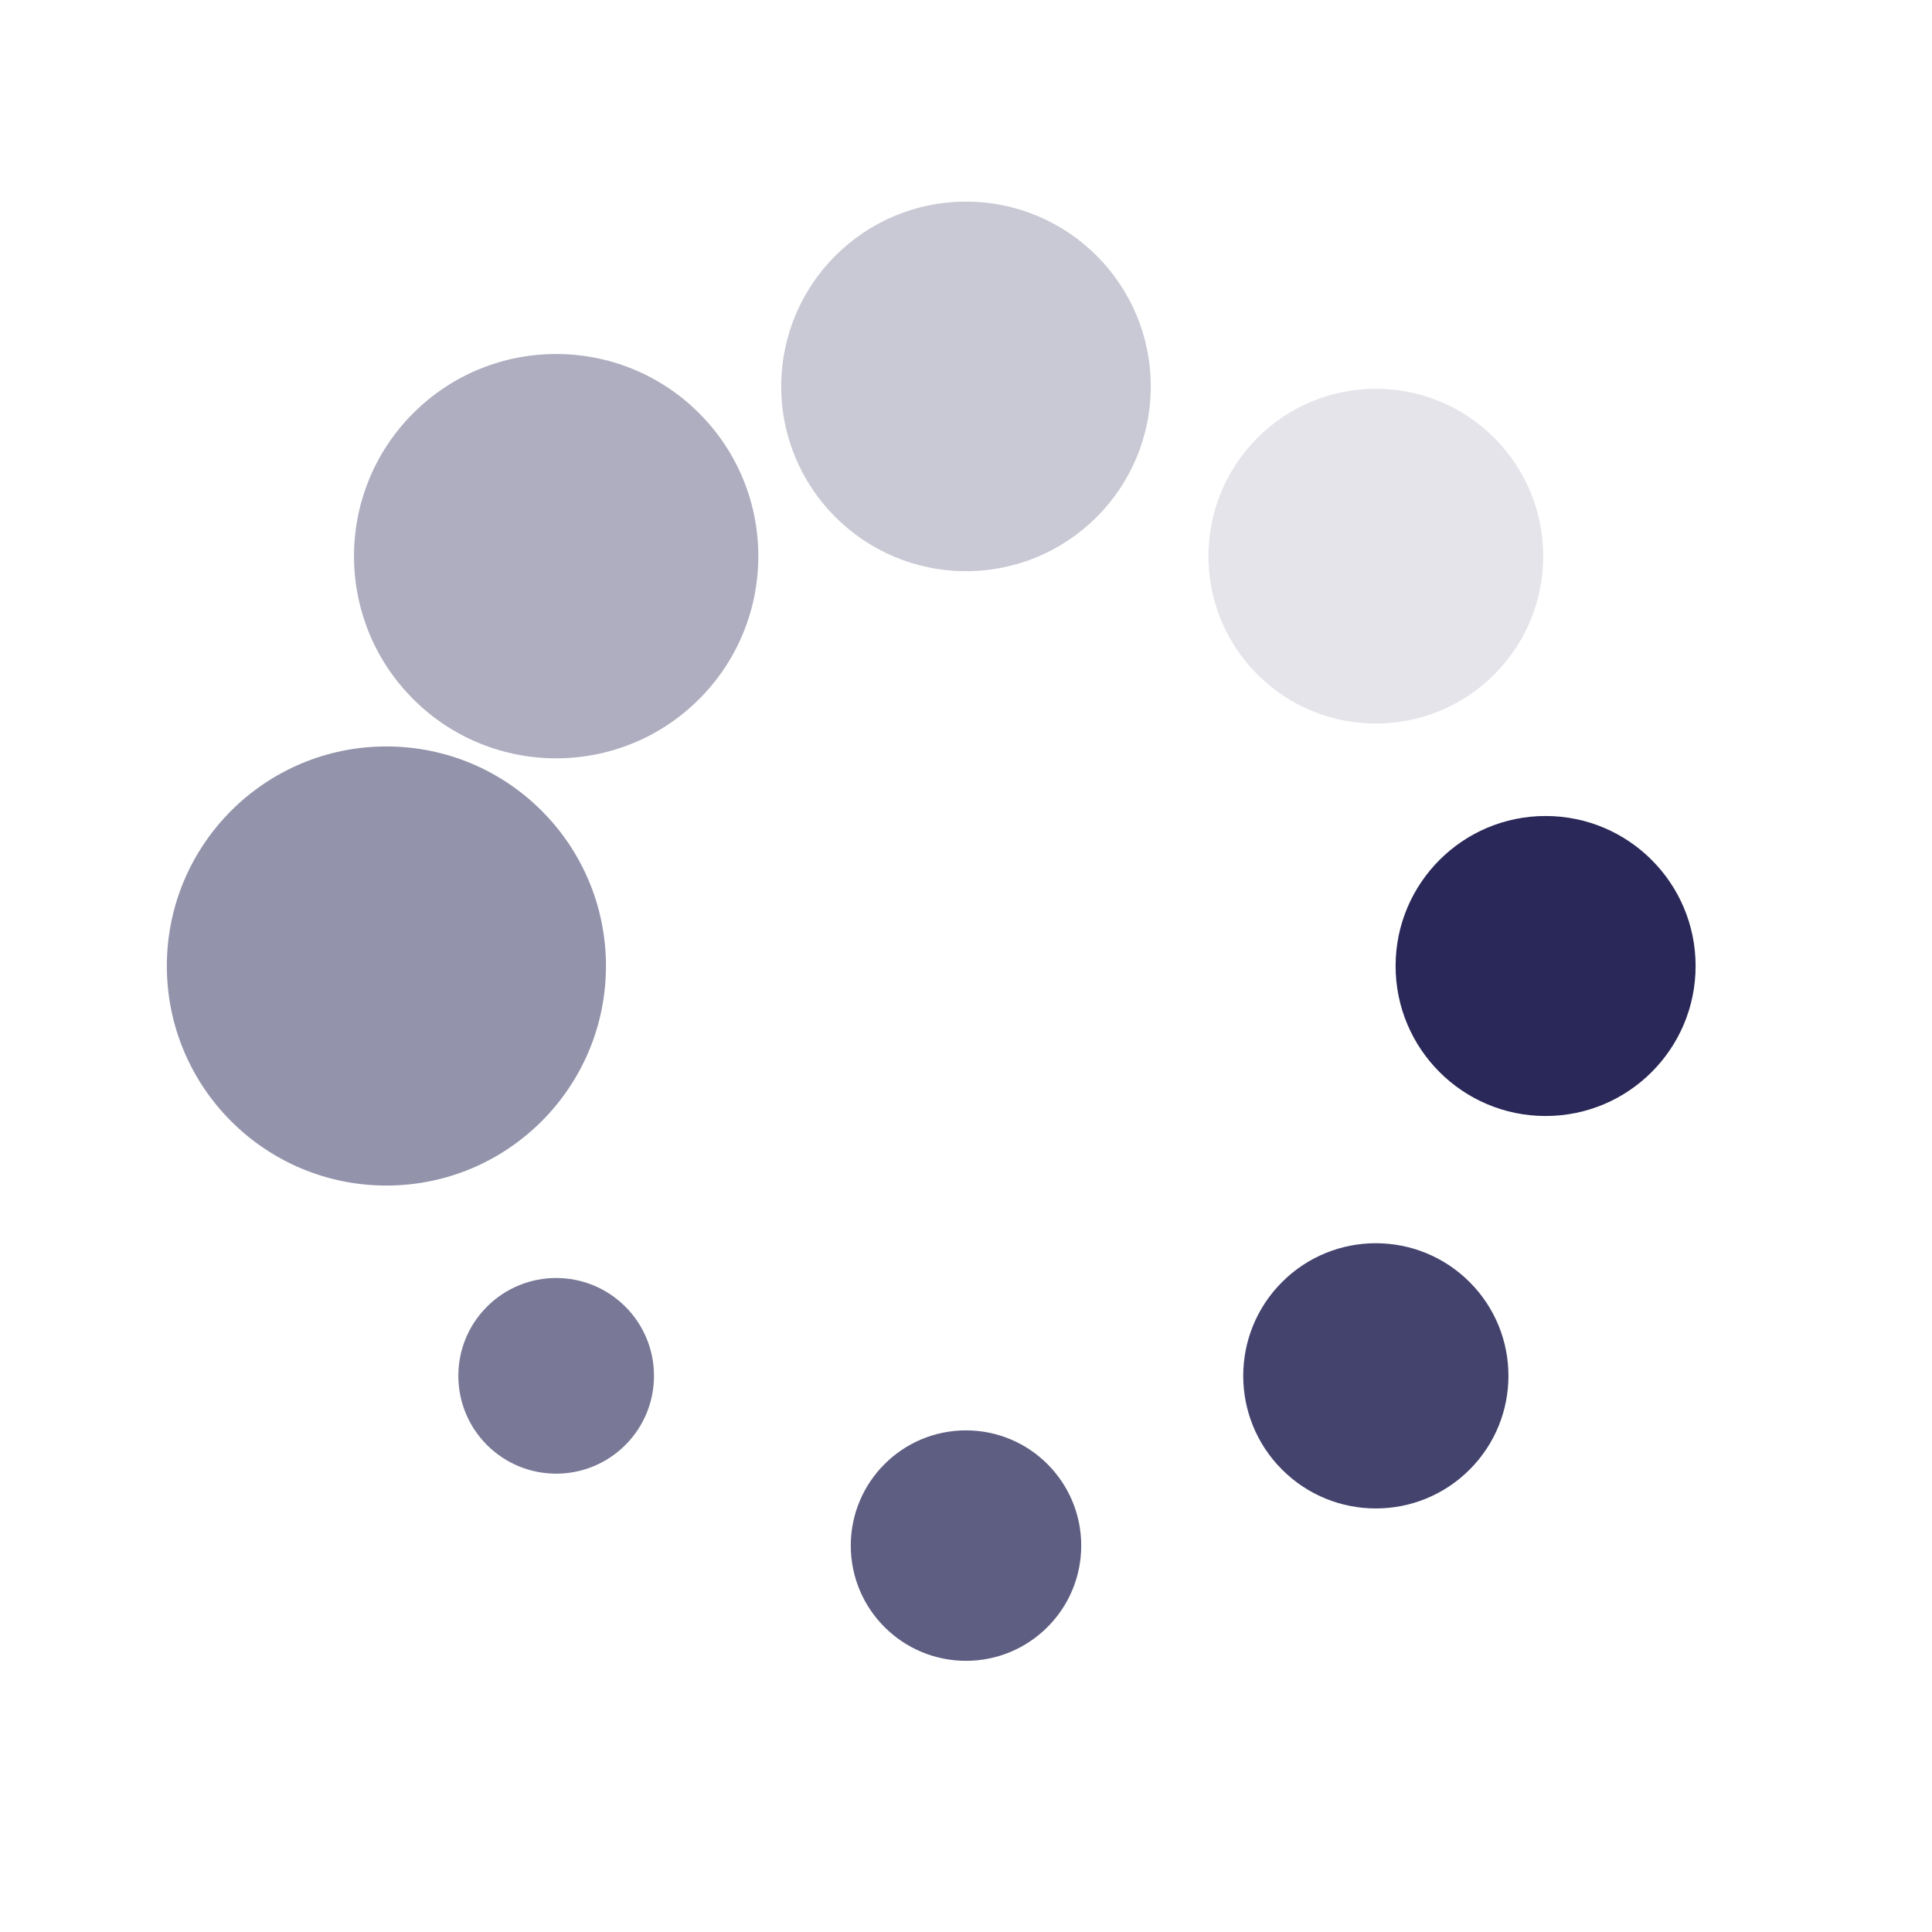 <svg xmlns="http://www.w3.org/2000/svg" xmlns:xlink="http://www.w3.org/1999/xlink" width="54px" height="54px" class="lds-spin" preserveAspectRatio="xMidYMid" style="background:none" viewBox="0 0 100 100">
    <g transform="translate(80,50)">
        <g transform="rotate(0)">
            <circle cx="0" cy="0" r="12" fill="#292858" fill-opacity="1" transform="scale(0.647 0.647)">
                <animateTransform attributeName="transform" begin="-2.363s" dur="2.7s" keyTimes="0;1" repeatCount="indefinite" type="scale" values="0.4 0.4;1 1"/>
                <animate attributeName="fill-opacity" begin="-2.363s" dur="2.7s" keyTimes="0;1" repeatCount="indefinite" values="1;0"/>
            </circle>
        </g>
    </g>
    <g transform="translate(71.213,71.213)">
        <g transform="rotate(45)">
            <circle cx="0" cy="0" r="12" fill="#292858" fill-opacity="0.875" transform="scale(0.572 0.572)">
                <animateTransform attributeName="transform" begin="-2.025s" dur="2.7s" keyTimes="0;1" repeatCount="indefinite" type="scale" values="0.4 0.4;1 1"/>
                <animate attributeName="fill-opacity" begin="-2.025s" dur="2.7s" keyTimes="0;1" repeatCount="indefinite" values="1;0"/>
            </circle>
        </g>
    </g>
    <g transform="translate(50,80)">
        <g transform="rotate(90)">
            <circle cx="0" cy="0" r="12" fill="#292858" fill-opacity="0.75" transform="scale(0.497 0.497)">
                <animateTransform attributeName="transform" begin="-1.688s" dur="2.7s" keyTimes="0;1" repeatCount="indefinite" type="scale" values="0.4 0.4;1 1"/>
                <animate attributeName="fill-opacity" begin="-1.688s" dur="2.7s" keyTimes="0;1" repeatCount="indefinite" values="1;0"/>
            </circle>
        </g>
    </g>
    <g transform="translate(28.787,71.213)">
        <g transform="rotate(135)">
            <circle cx="0" cy="0" r="12" fill="#292858" fill-opacity="0.625" transform="scale(0.422 0.422)">
                <animateTransform attributeName="transform" begin="-1.35s" dur="2.7s" keyTimes="0;1" repeatCount="indefinite" type="scale" values="0.4 0.4;1 1"/>
                <animate attributeName="fill-opacity" begin="-1.35s" dur="2.7s" keyTimes="0;1" repeatCount="indefinite" values="1;0"/>
            </circle>
        </g>
    </g>
    <g transform="translate(20,50)">
        <g transform="rotate(180)">
            <circle cx="0" cy="0" r="12" fill="#292858" fill-opacity="0.5" transform="scale(0.947 0.947)">
                <animateTransform attributeName="transform" begin="-1.013s" dur="2.7s" keyTimes="0;1" repeatCount="indefinite" type="scale" values="0.4 0.4;1 1"/>
                <animate attributeName="fill-opacity" begin="-1.013s" dur="2.7s" keyTimes="0;1" repeatCount="indefinite" values="1;0"/>
            </circle>
        </g>
    </g>
    <g transform="translate(28.787,28.787)">
        <g transform="rotate(225)">
            <circle cx="0" cy="0" r="12" fill="#292858" fill-opacity="0.375" transform="scale(0.872 0.872)">
                <animateTransform attributeName="transform" begin="-0.675s" dur="2.7s" keyTimes="0;1" repeatCount="indefinite" type="scale" values="0.4 0.4;1 1"/>
                <animate attributeName="fill-opacity" begin="-0.675s" dur="2.7s" keyTimes="0;1" repeatCount="indefinite" values="1;0"/>
            </circle>
        </g>
    </g>
    <g transform="translate(50,20)">
        <g transform="rotate(270)">
            <circle cx="0" cy="0" r="12" fill="#292858" fill-opacity="0.25" transform="scale(0.797 0.797)">
                <animateTransform attributeName="transform" begin="-0.338s" dur="2.7s" keyTimes="0;1" repeatCount="indefinite" type="scale" values="0.4 0.4;1 1"/>
                <animate attributeName="fill-opacity" begin="-0.338s" dur="2.7s" keyTimes="0;1" repeatCount="indefinite" values="1;0"/>
            </circle>
        </g>
    </g>
    <g transform="translate(71.213,28.787)">
        <g transform="rotate(315)">
            <circle cx="0" cy="0" r="12" fill="#292858" fill-opacity="0.125" transform="scale(0.722 0.722)">
                <animateTransform attributeName="transform" begin="0s" dur="2.7s" keyTimes="0;1" repeatCount="indefinite" type="scale" values="0.4 0.4;1 1"/>
                <animate attributeName="fill-opacity" begin="0s" dur="2.7s" keyTimes="0;1" repeatCount="indefinite" values="1;0"/>
            </circle>
        </g>
    </g>
</svg>
